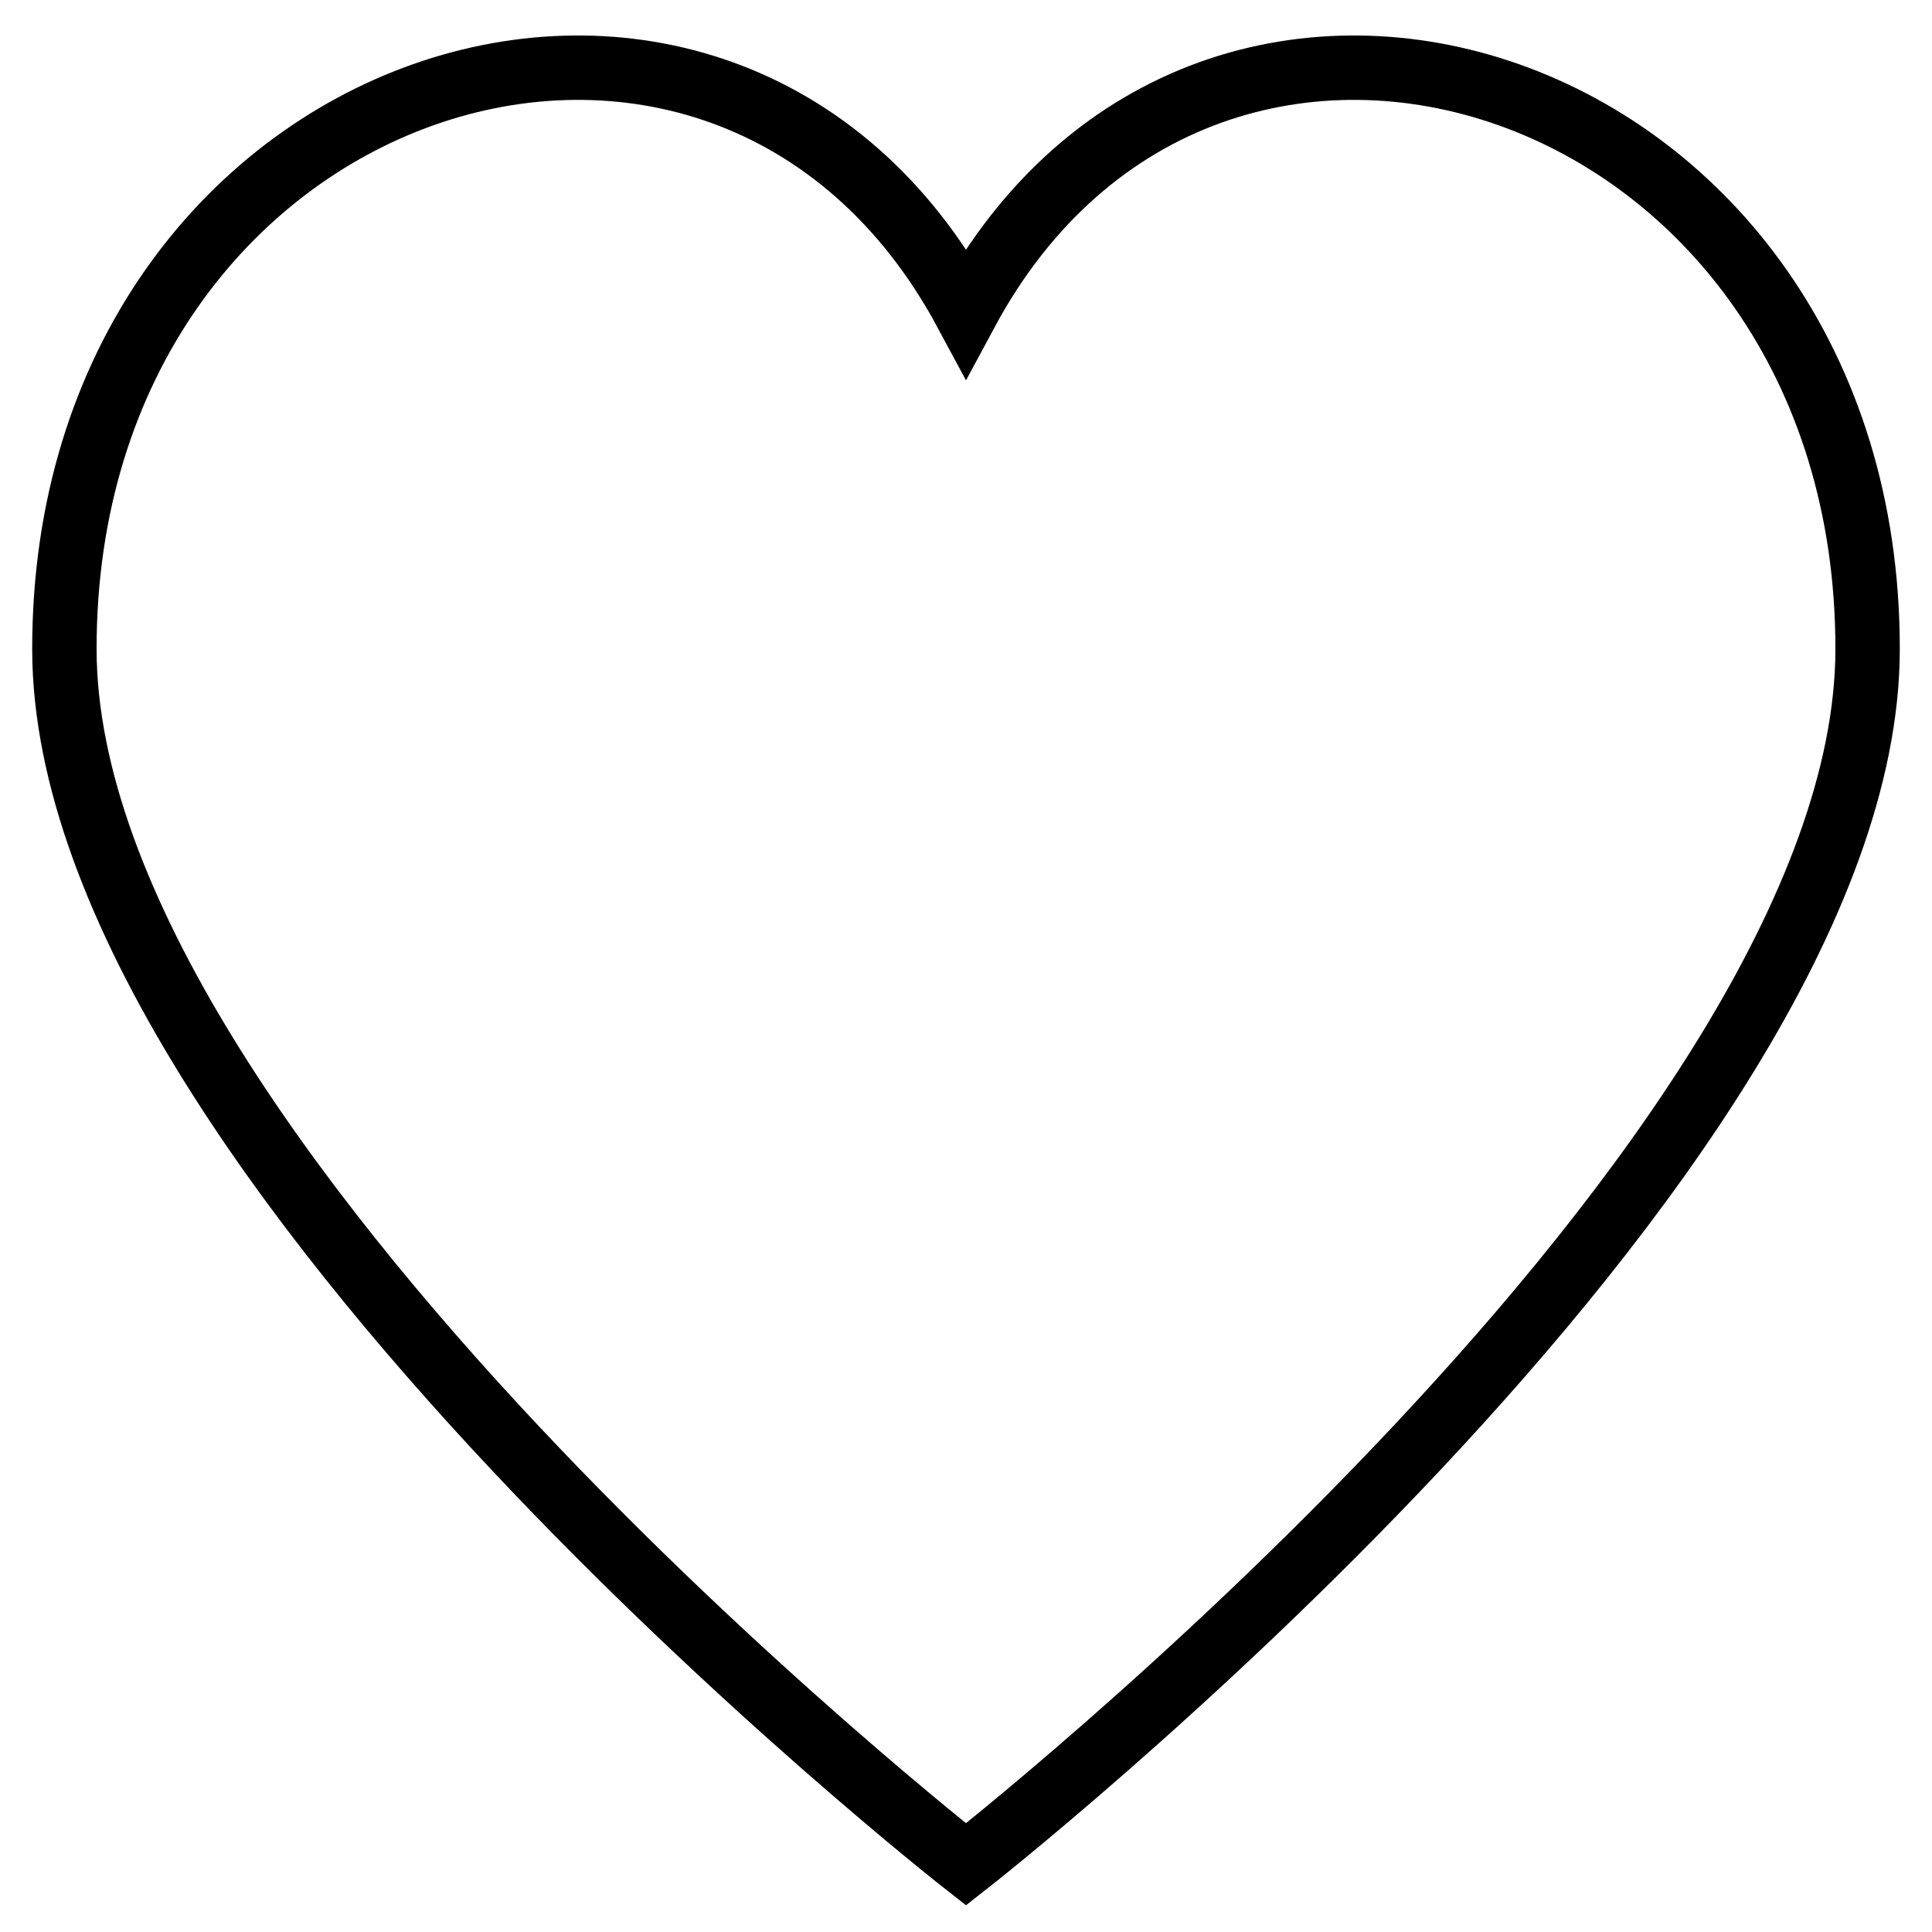 <?xml version="1.0" encoding="utf-8"?>
<!-- Generator: Adobe Illustrator 23.0.1, SVG Export Plug-In . SVG Version: 6.00 Build 0)  -->
<svg version="1.1" id="Layer_1" xmlns="http://www.w3.org/2000/svg" xmlns:xlink="http://www.w3.org/1999/xlink" x="0px" y="0px"
	 viewBox="0 0 60 60" style="enable-background:new 0 0 60 60;" xml:space="preserve">
<style type="text/css">
	.st0{fill:none;stroke:#000000;stroke-width:2;stroke-miterlimit:10;}
</style>
<path class="st0" d="M30,9.7C22.43-4.38,1.98,2.26,2,20.17C2.02,36.02,30,57.9,30,57.9s27.98-21.88,28-37.73
	C58.02,2.26,37.57-4.38,30,9.7z"/>
</svg>
